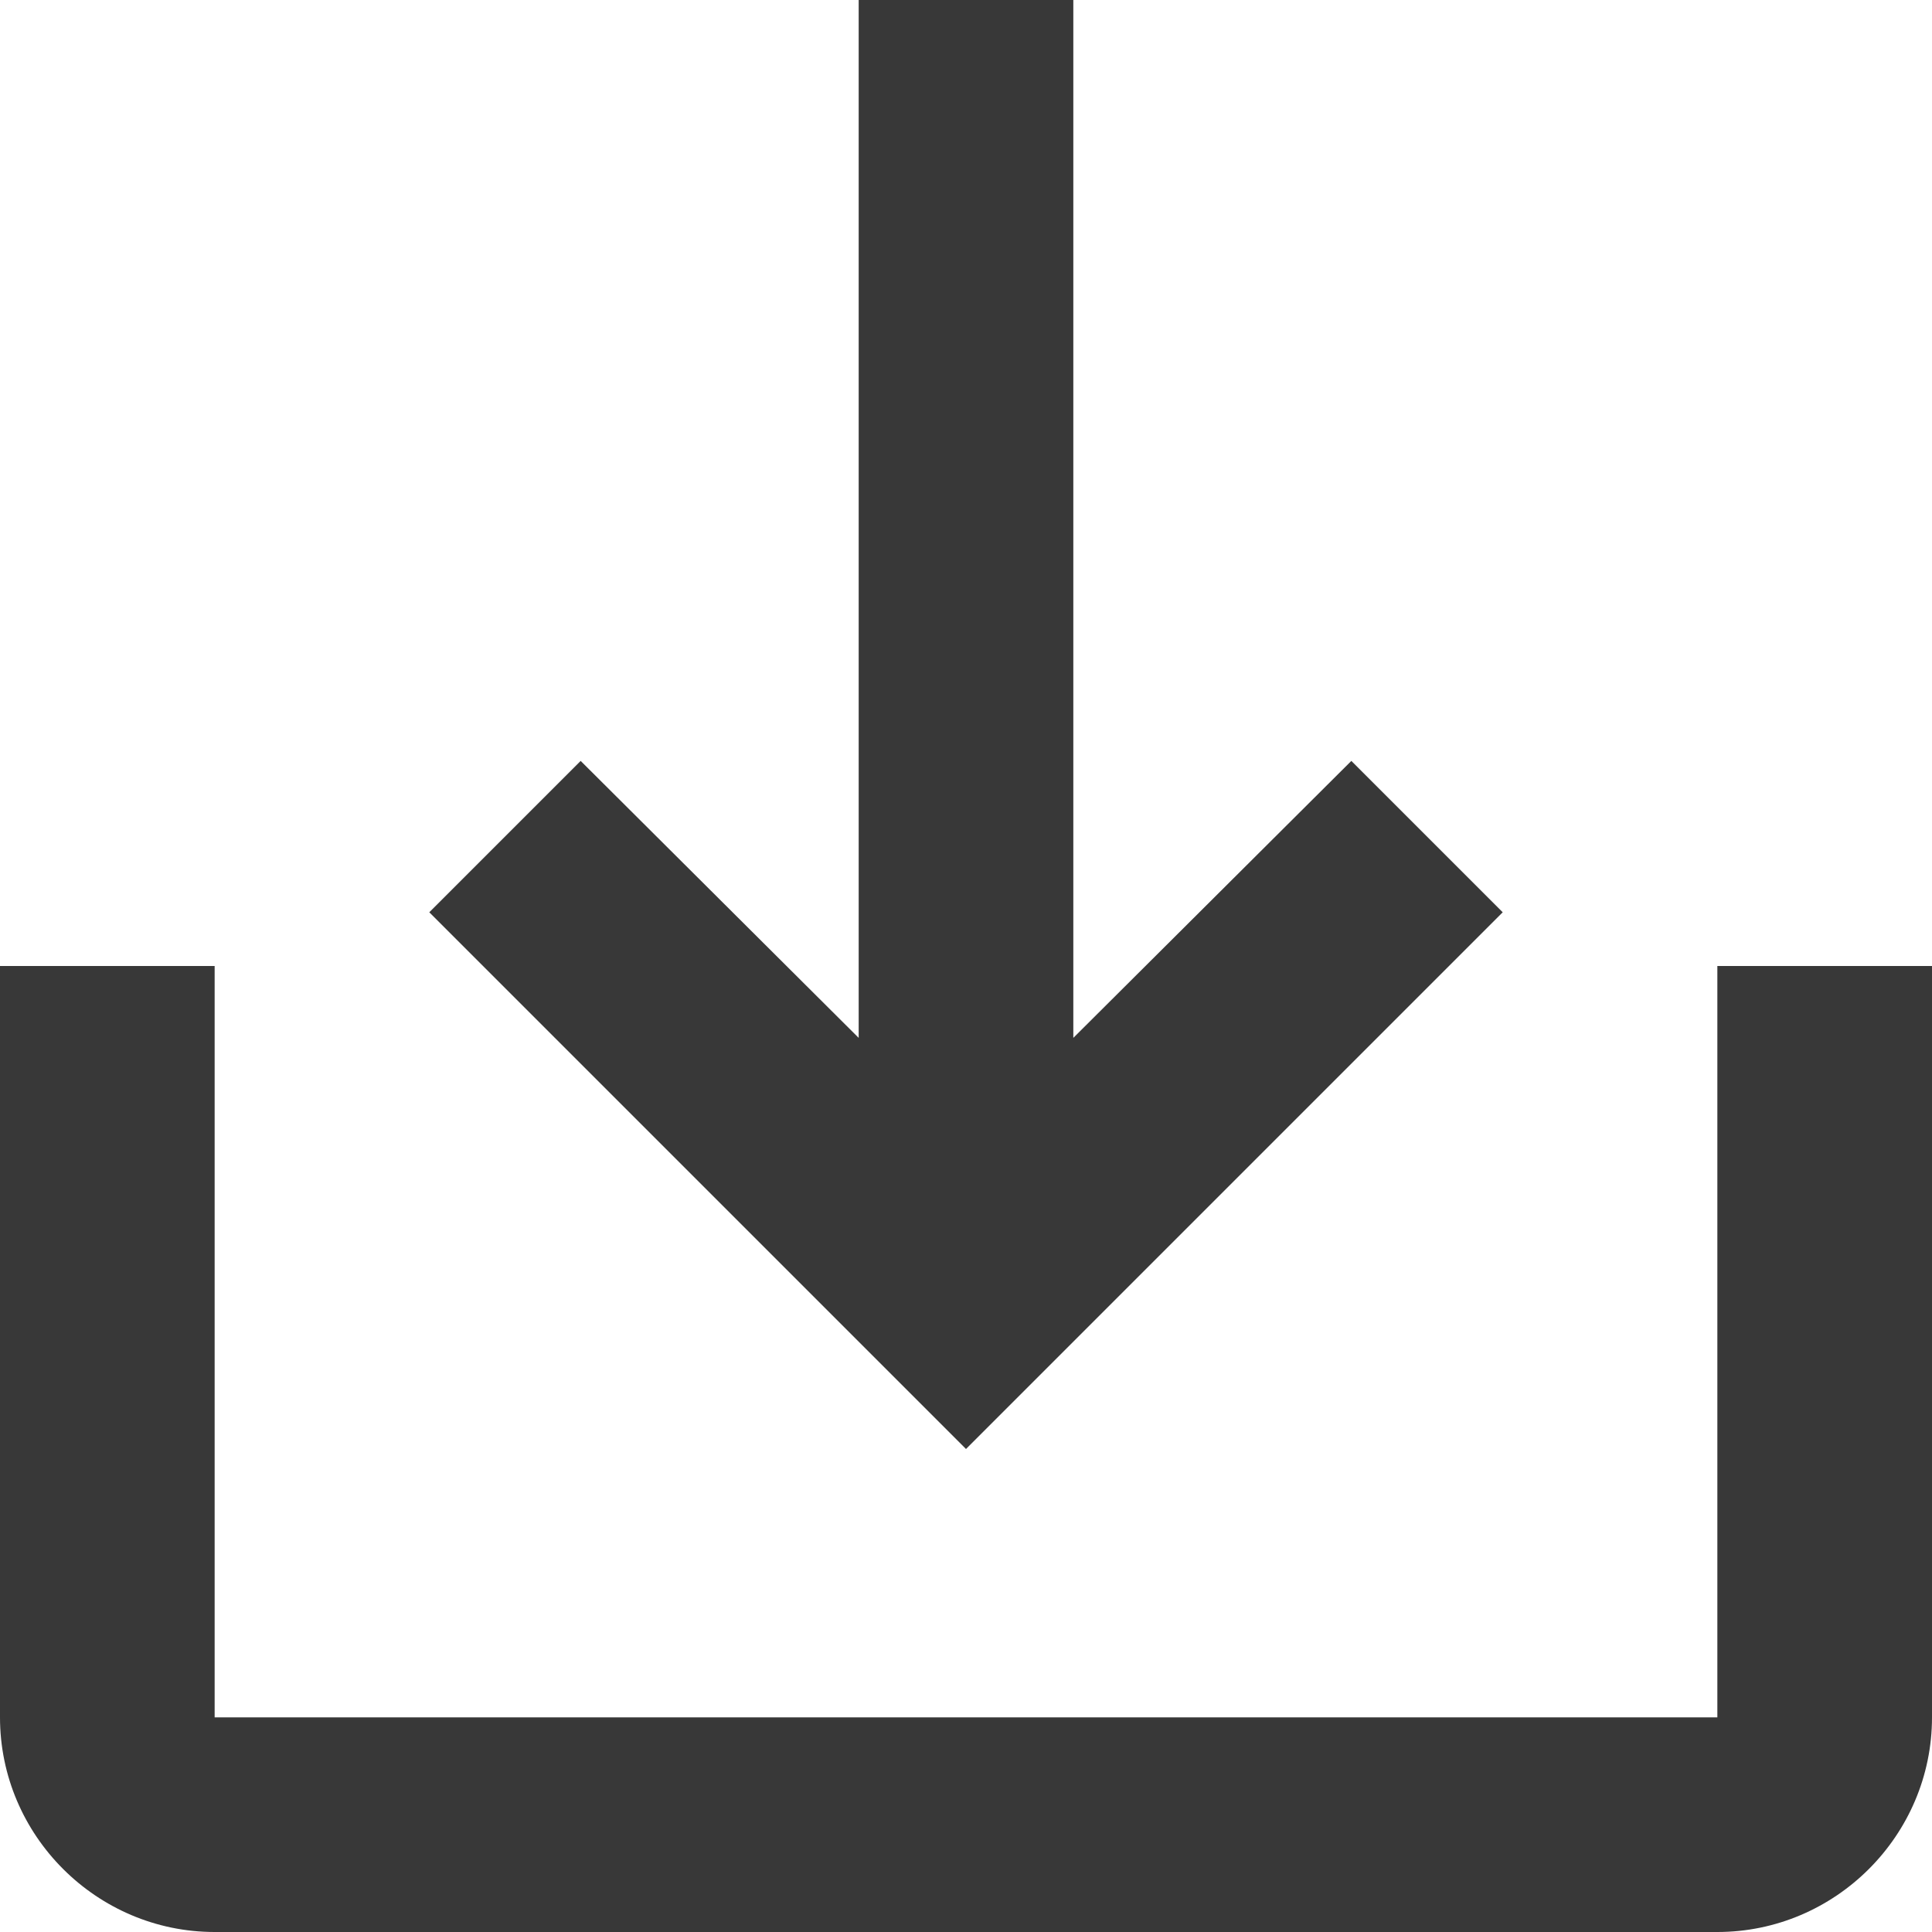 <svg height="18" viewBox="0 0 20 20" width="18" xmlns="http://www.w3.org/2000/svg"><g fill="none" fill-rule="evenodd"><path d="m17.778 10v7.778h-15.556v-7.778h-2.222v7.778c0 1.222 1 2.222 2.222 2.222h15.556c1.222 0 2.222-1 2.222-2.222v-7.778zm-6.667.744 2.878-2.867 1.567 1.567-5.556 5.556-5.556-5.556 1.567-1.567 2.878 2.867v-10.744h2.222z" fill="#383838" fill-rule="nonzero"/><path d="m0 0h20v20h-20z"/></g></svg>
